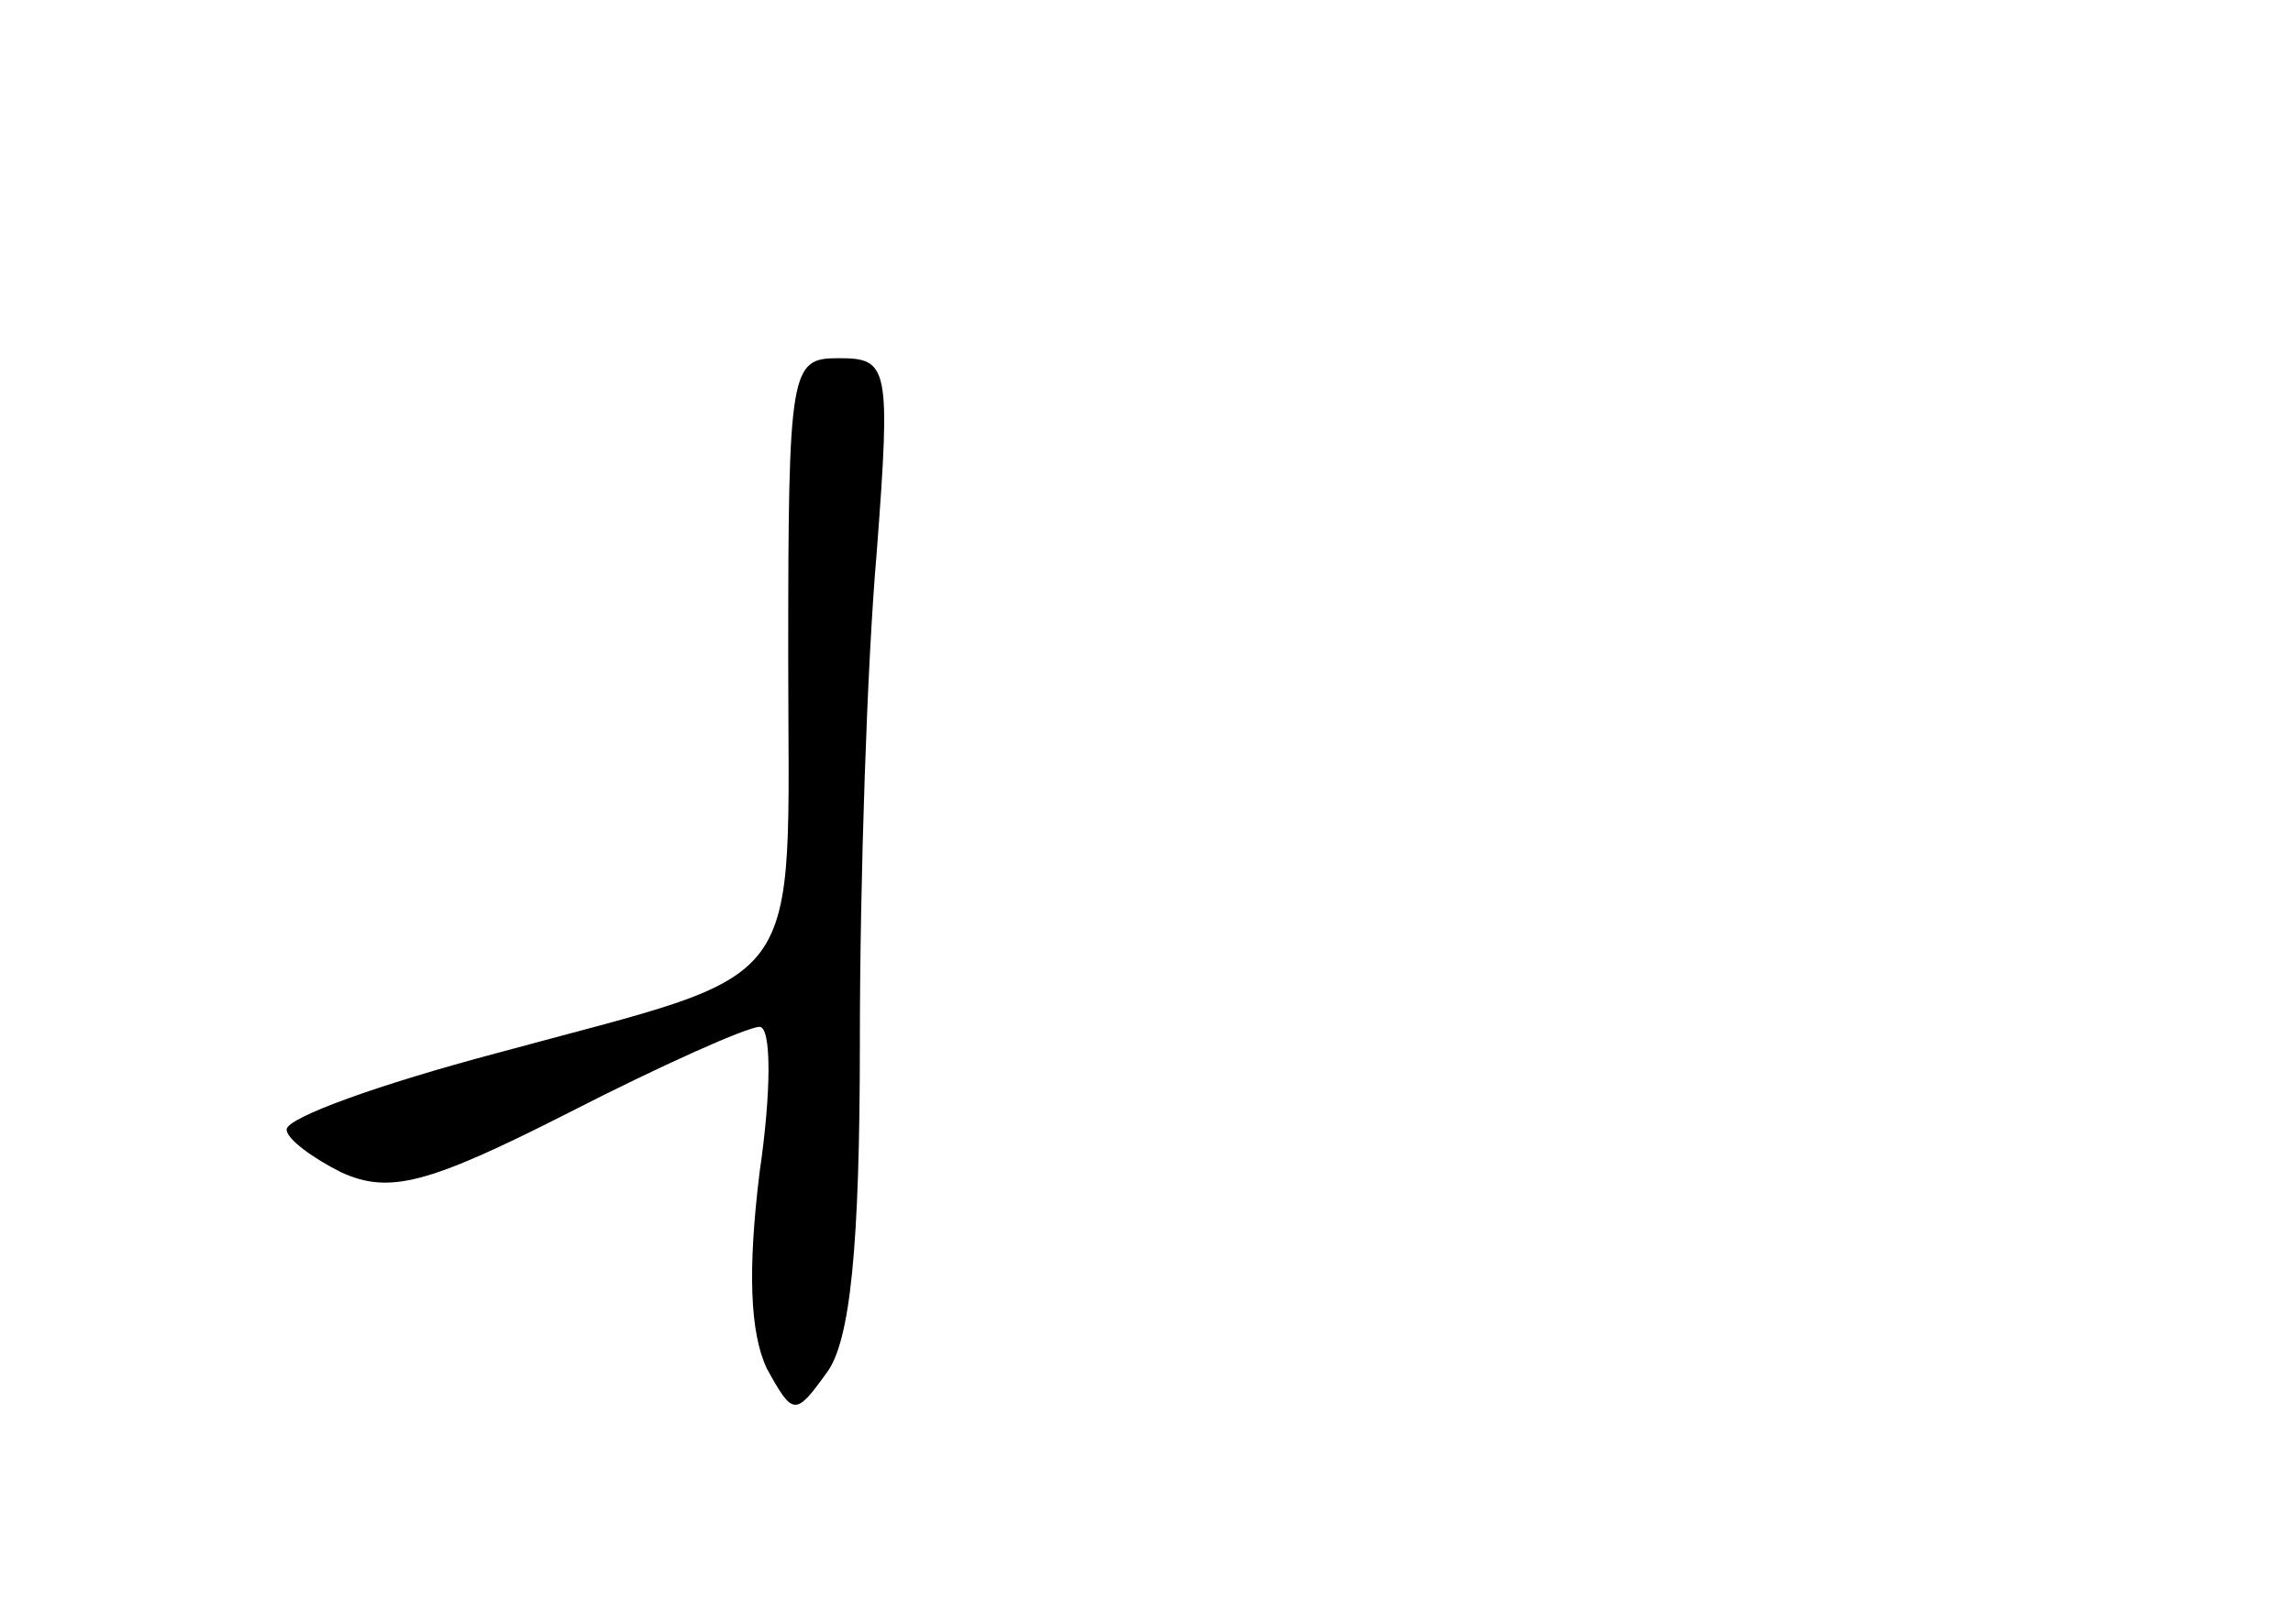 <?xml version="1.0" standalone="no"?>
<!DOCTYPE svg PUBLIC "-//W3C//DTD SVG 20010904//EN"
 "http://www.w3.org/TR/2001/REC-SVG-20010904/DTD/svg10.dtd">
<svg version="1.0" xmlns="http://www.w3.org/2000/svg"
 width="96pt" height="68pt" viewBox="0 0 96 68"
 preserveAspectRatio="xMidYMid meet">
<g transform="translate(0,68) scale(0.1,-0.1)"
fill="#000000" stroke="none">
<path d="M330 405 c0 -144 10 -130 -122 -166 -49 -13 -88 -27 -88 -32 0 -4 11
-12 23 -18 20 -9 36 -5 95 25 39 20 75 36 80 36 5 0 5 -27 0 -61 -5 -41 -4
-67 3 -82 11 -20 12 -20 25 -2 10 13 14 53 14 139 0 67 3 158 7 204 6 79 5 82
-16 82 -20 0 -21 -4 -21 -125z"/>
</g>
</svg>
